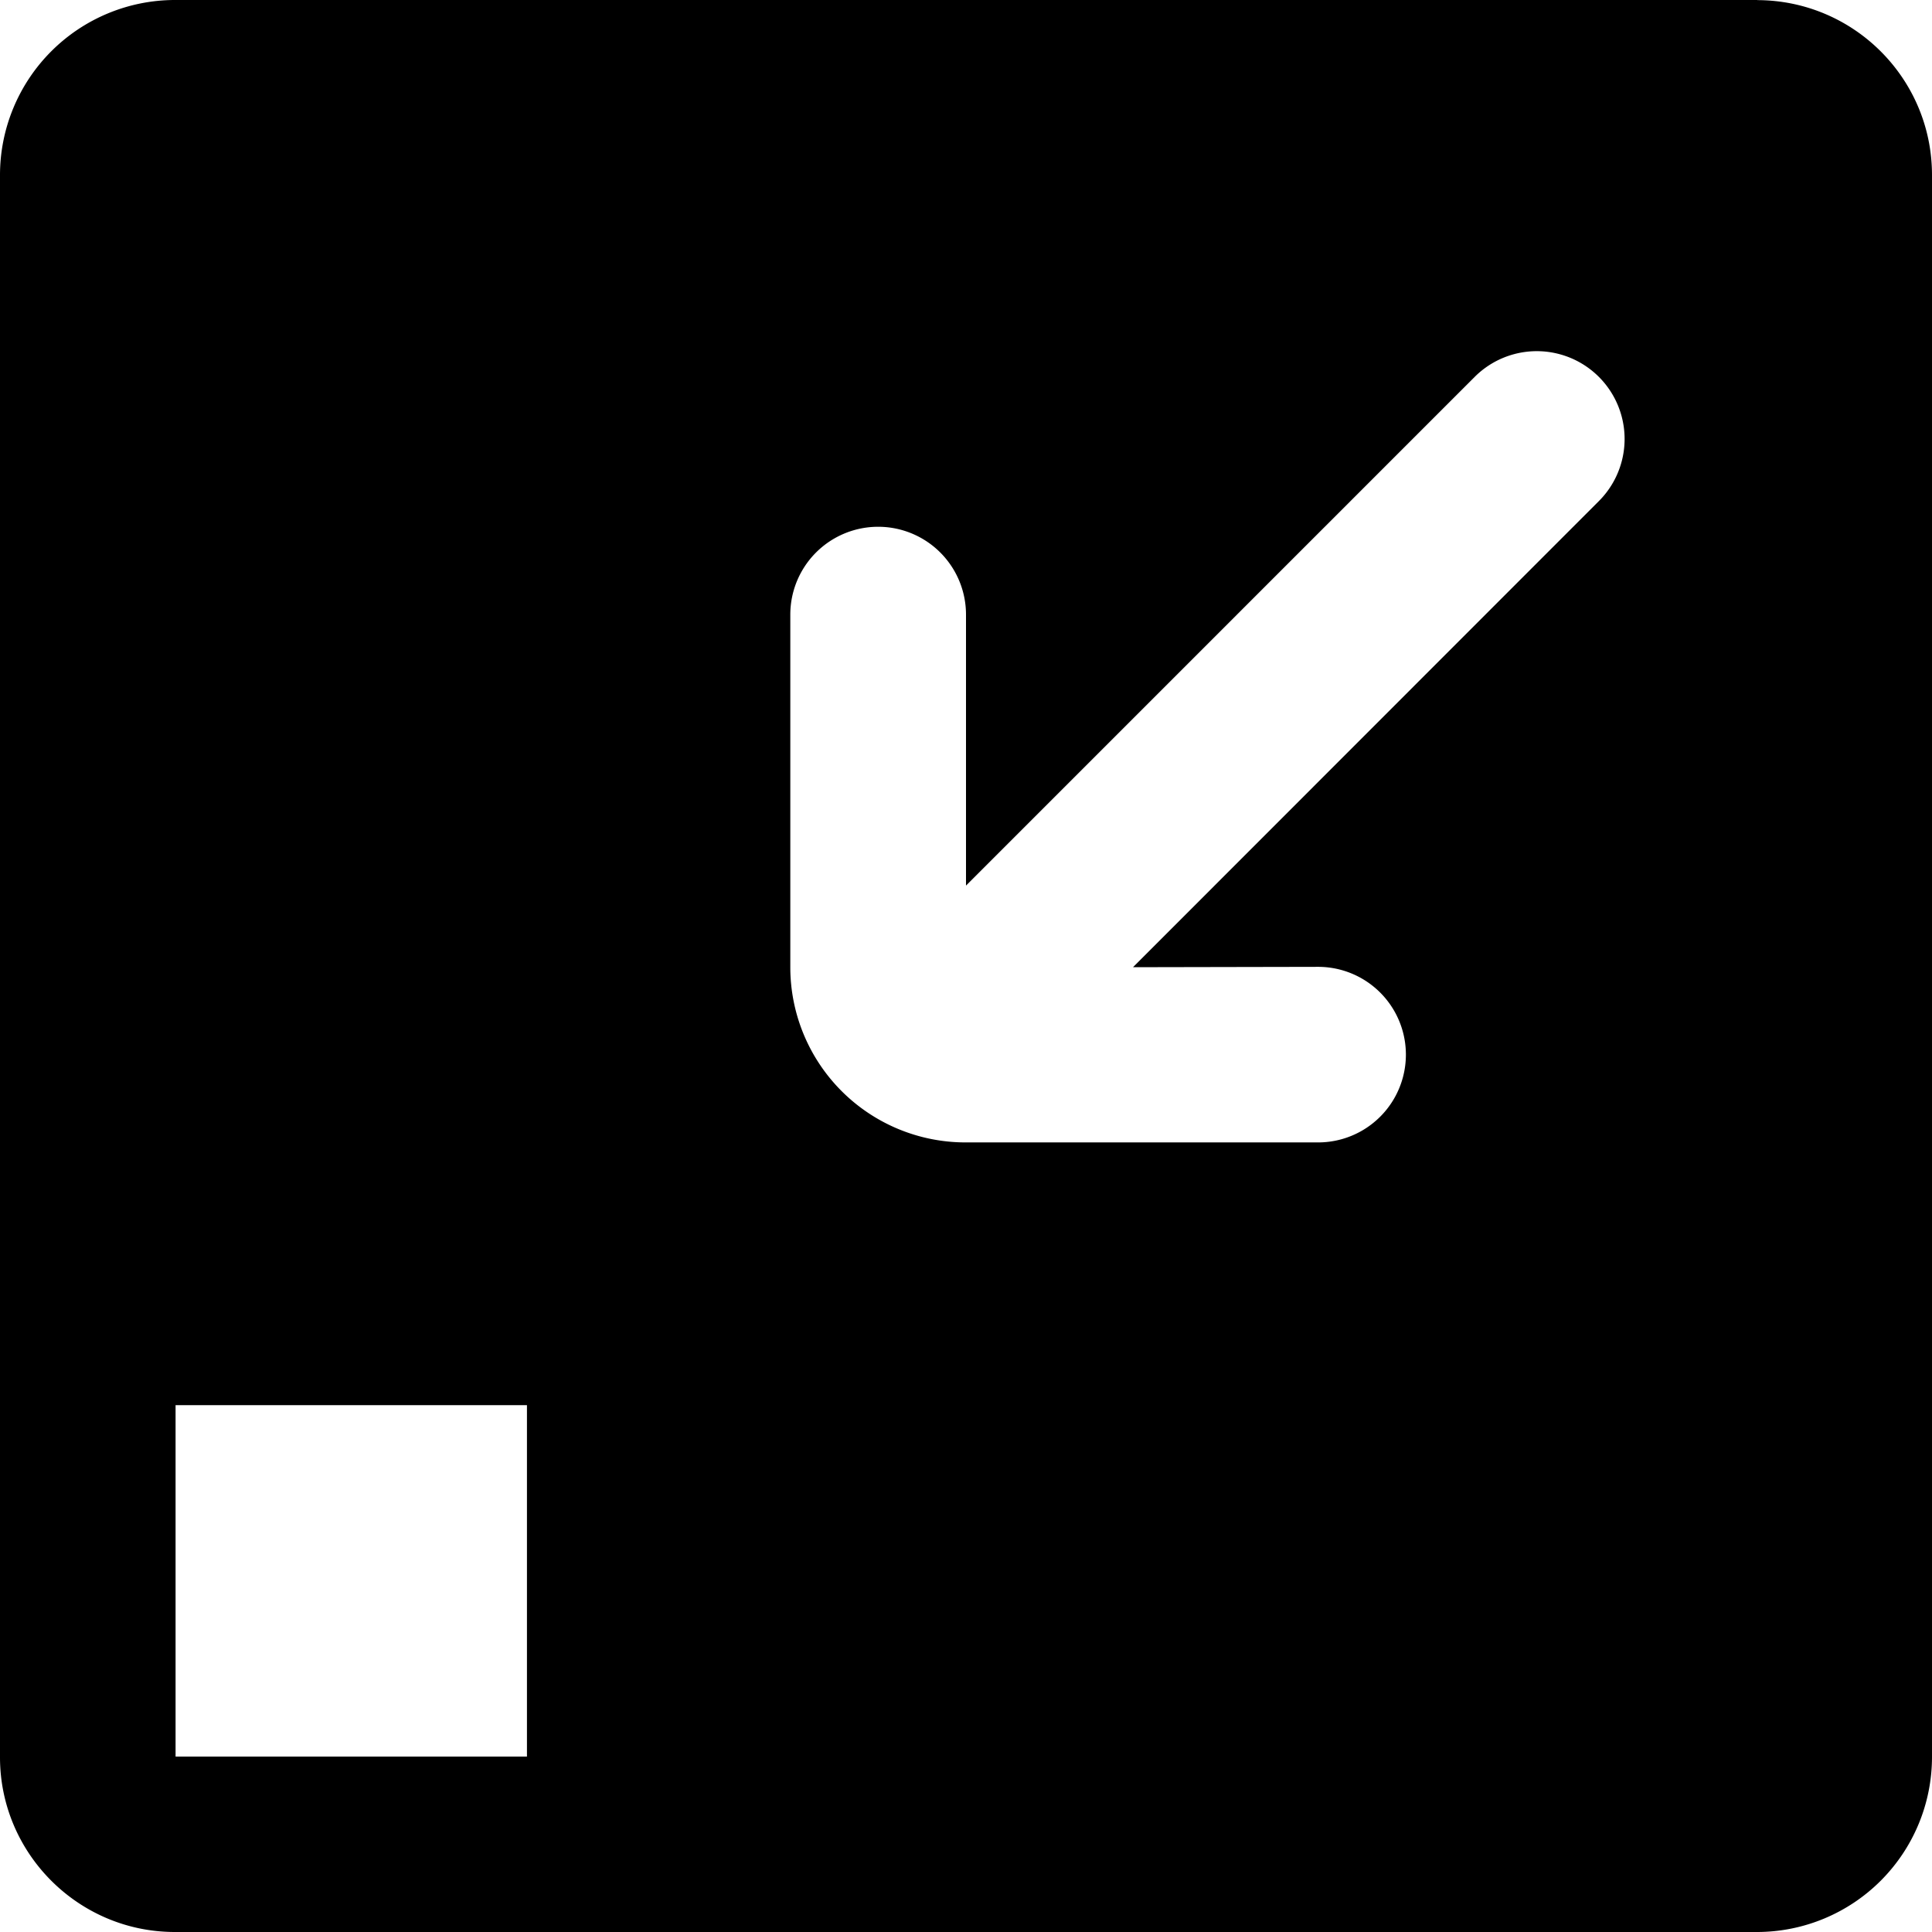 <?xml version="1.0" standalone="no"?><!DOCTYPE svg PUBLIC "-//W3C//DTD SVG 1.1//EN" "http://www.w3.org/Graphics/SVG/1.1/DTD/svg11.dtd"><svg t="1586351762994" class="icon" viewBox="0 0 1024 1024" version="1.1" xmlns="http://www.w3.org/2000/svg" p-id="4973" xmlns:xlink="http://www.w3.org/1999/xlink" width="200" height="200"><defs><style type="text/css"></style></defs><path d="M847.424 265.6L600.512 512.64l98.112-0.192a46.528 46.528 0 0 1 0 93.056H511.616a92.864 92.864 0 0 1-92.736-92.672V325.76A46.528 46.528 0 0 1 512 325.76v143.616l269.632-269.632a46.528 46.528 0 1 1 65.792 65.856z m-568.128 572.608v92.8h-186.24v-186.24h186.24v93.44zM931.392 0H92.672A92.8 92.8 0 0 0 0 92.736v838.656C0 982.4 41.6 1024 92.672 1024h838.72A92.8 92.8 0 0 0 1024 931.264V92.8c0-51.2-41.472-92.608-92.608-92.736z" fill="#000000" p-id="4974"></path></svg>